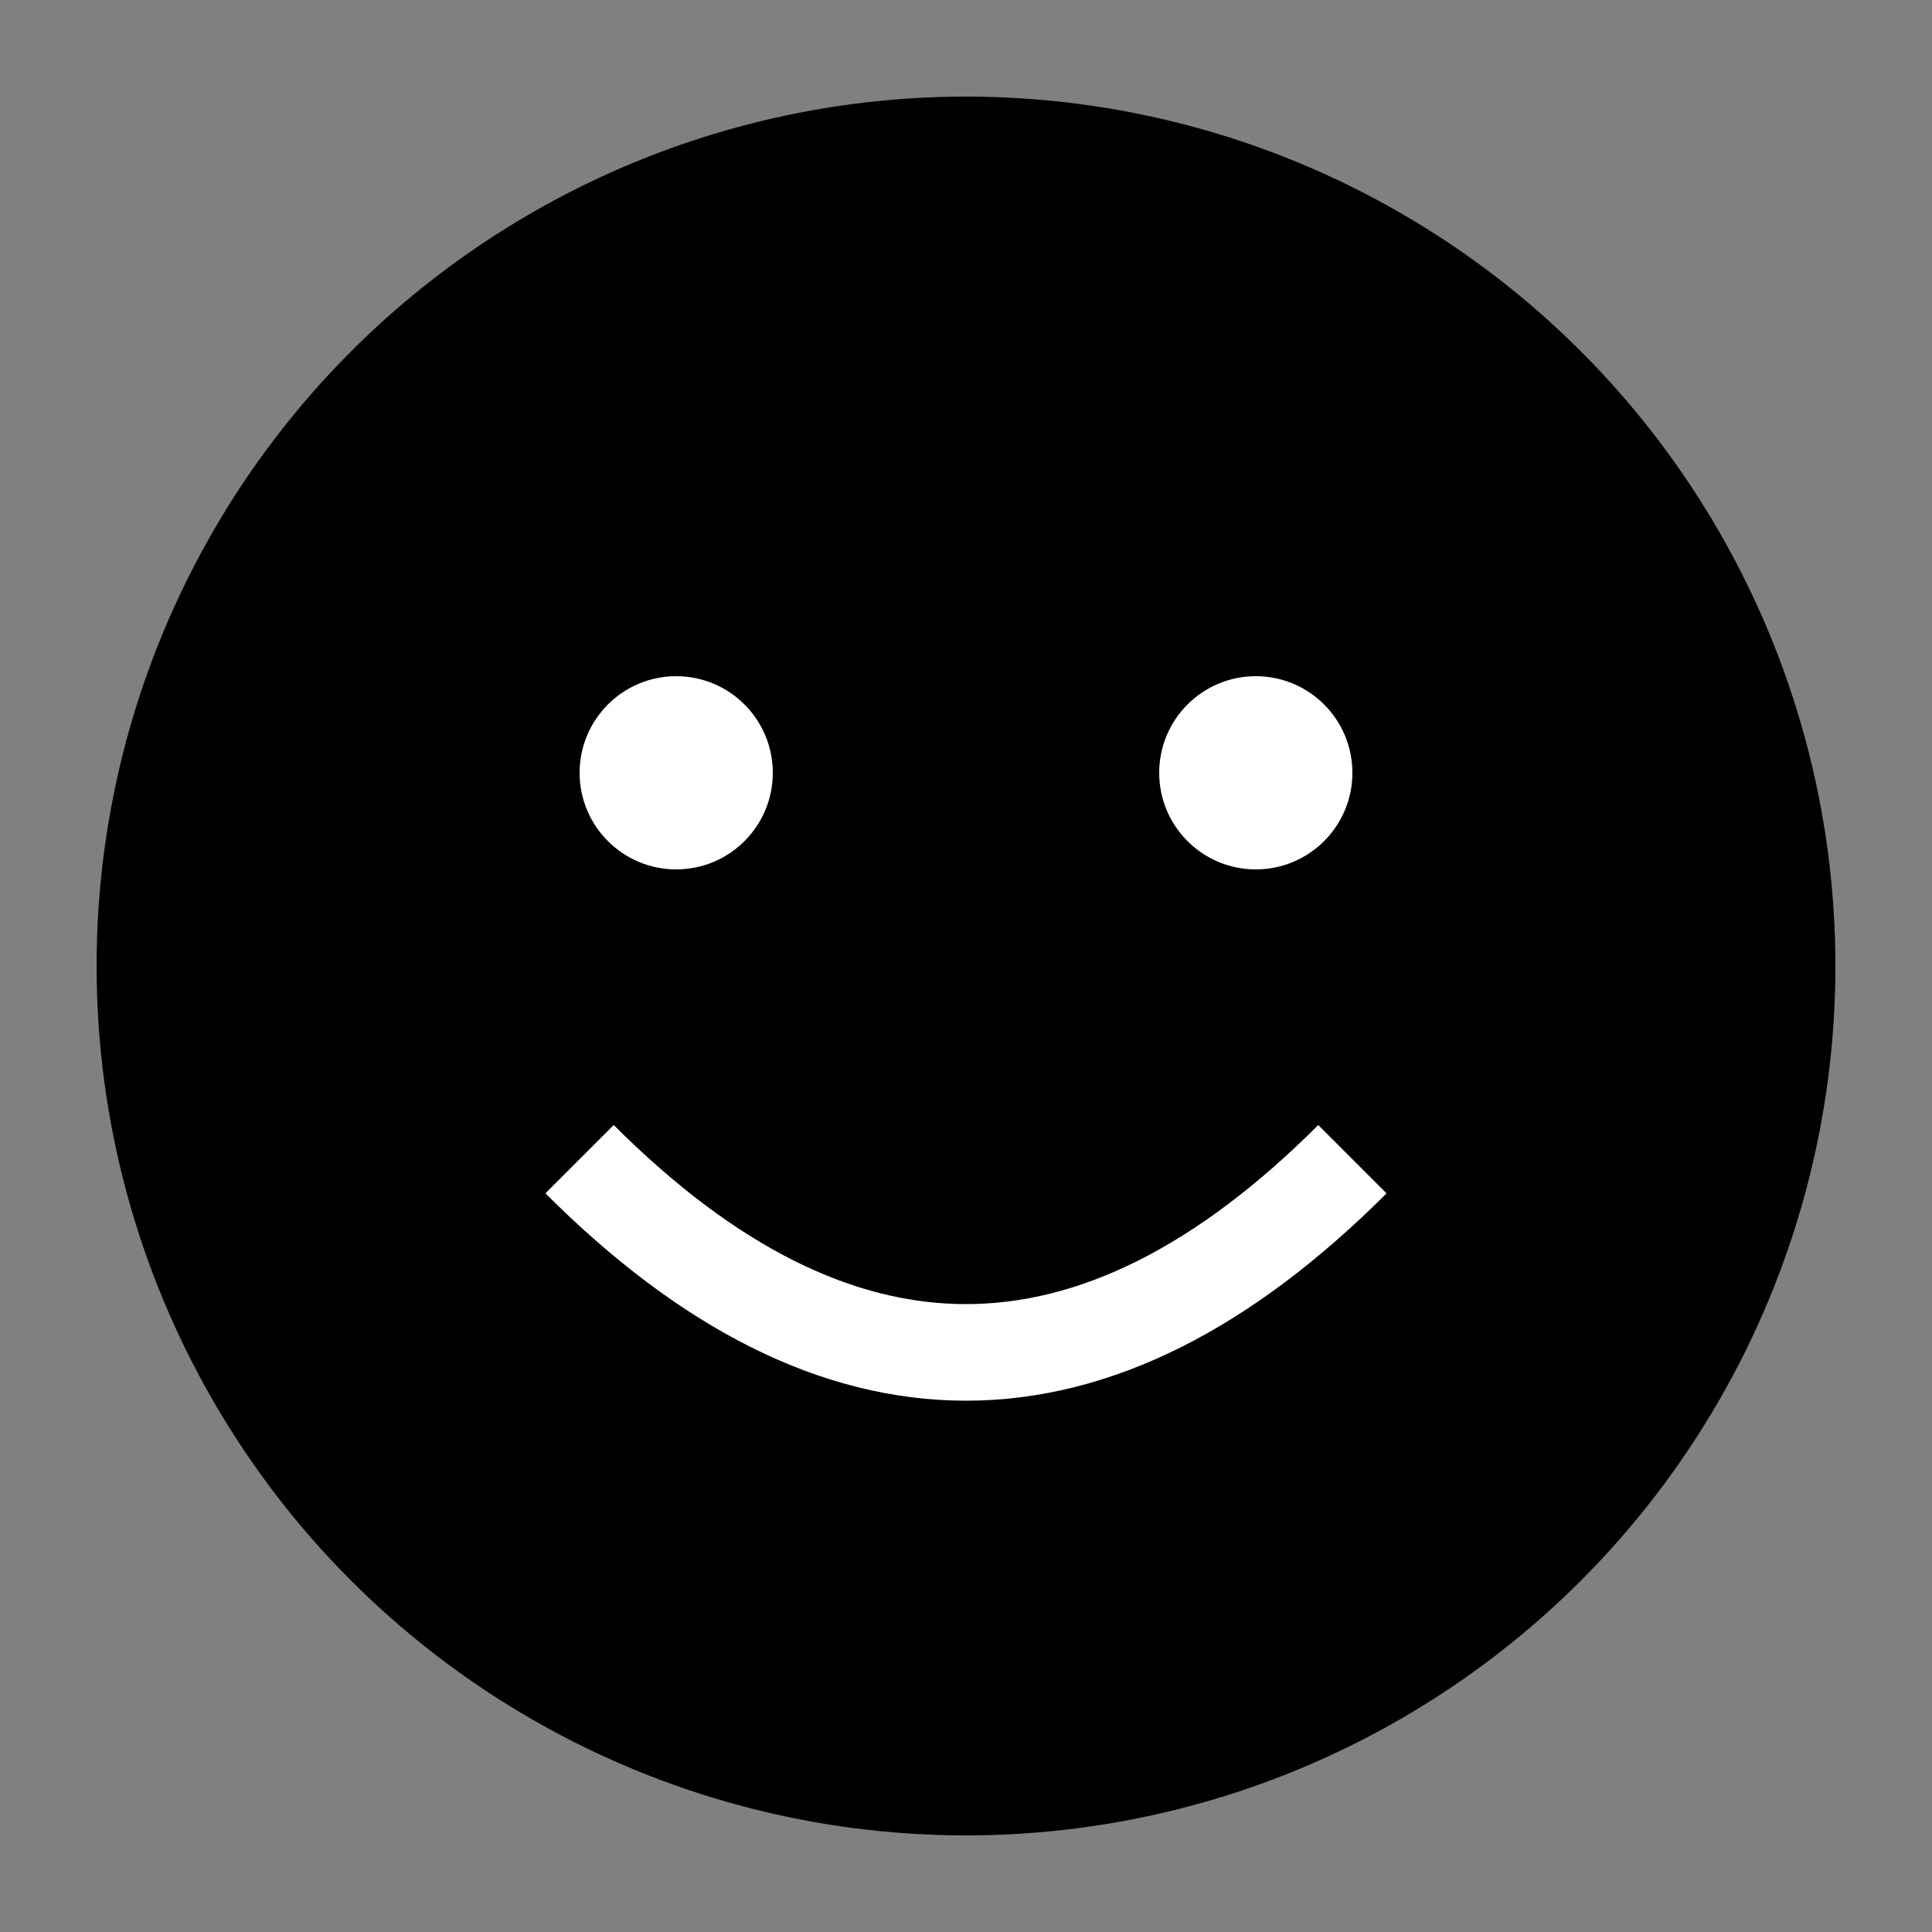 <svg width="100" height="100" xmlns="http://www.w3.org/2000/svg">
  <rect width="100%" height="100%" fill="#808080" stroke="none"/>
  <!-- face -->
  <circle cx="50" cy="50" r="45" fill="black"/>
  <!-- eyes -->
  <circle cx="35" cy="40" r="5" fill="white"/>
  <circle cx="65" cy="40" r="5" fill="white"/>
  <!-- smile -->
  <path d="M 30,60 Q 50,80 70,60" stroke="white" stroke-width="5" fill="none"/>
</svg>